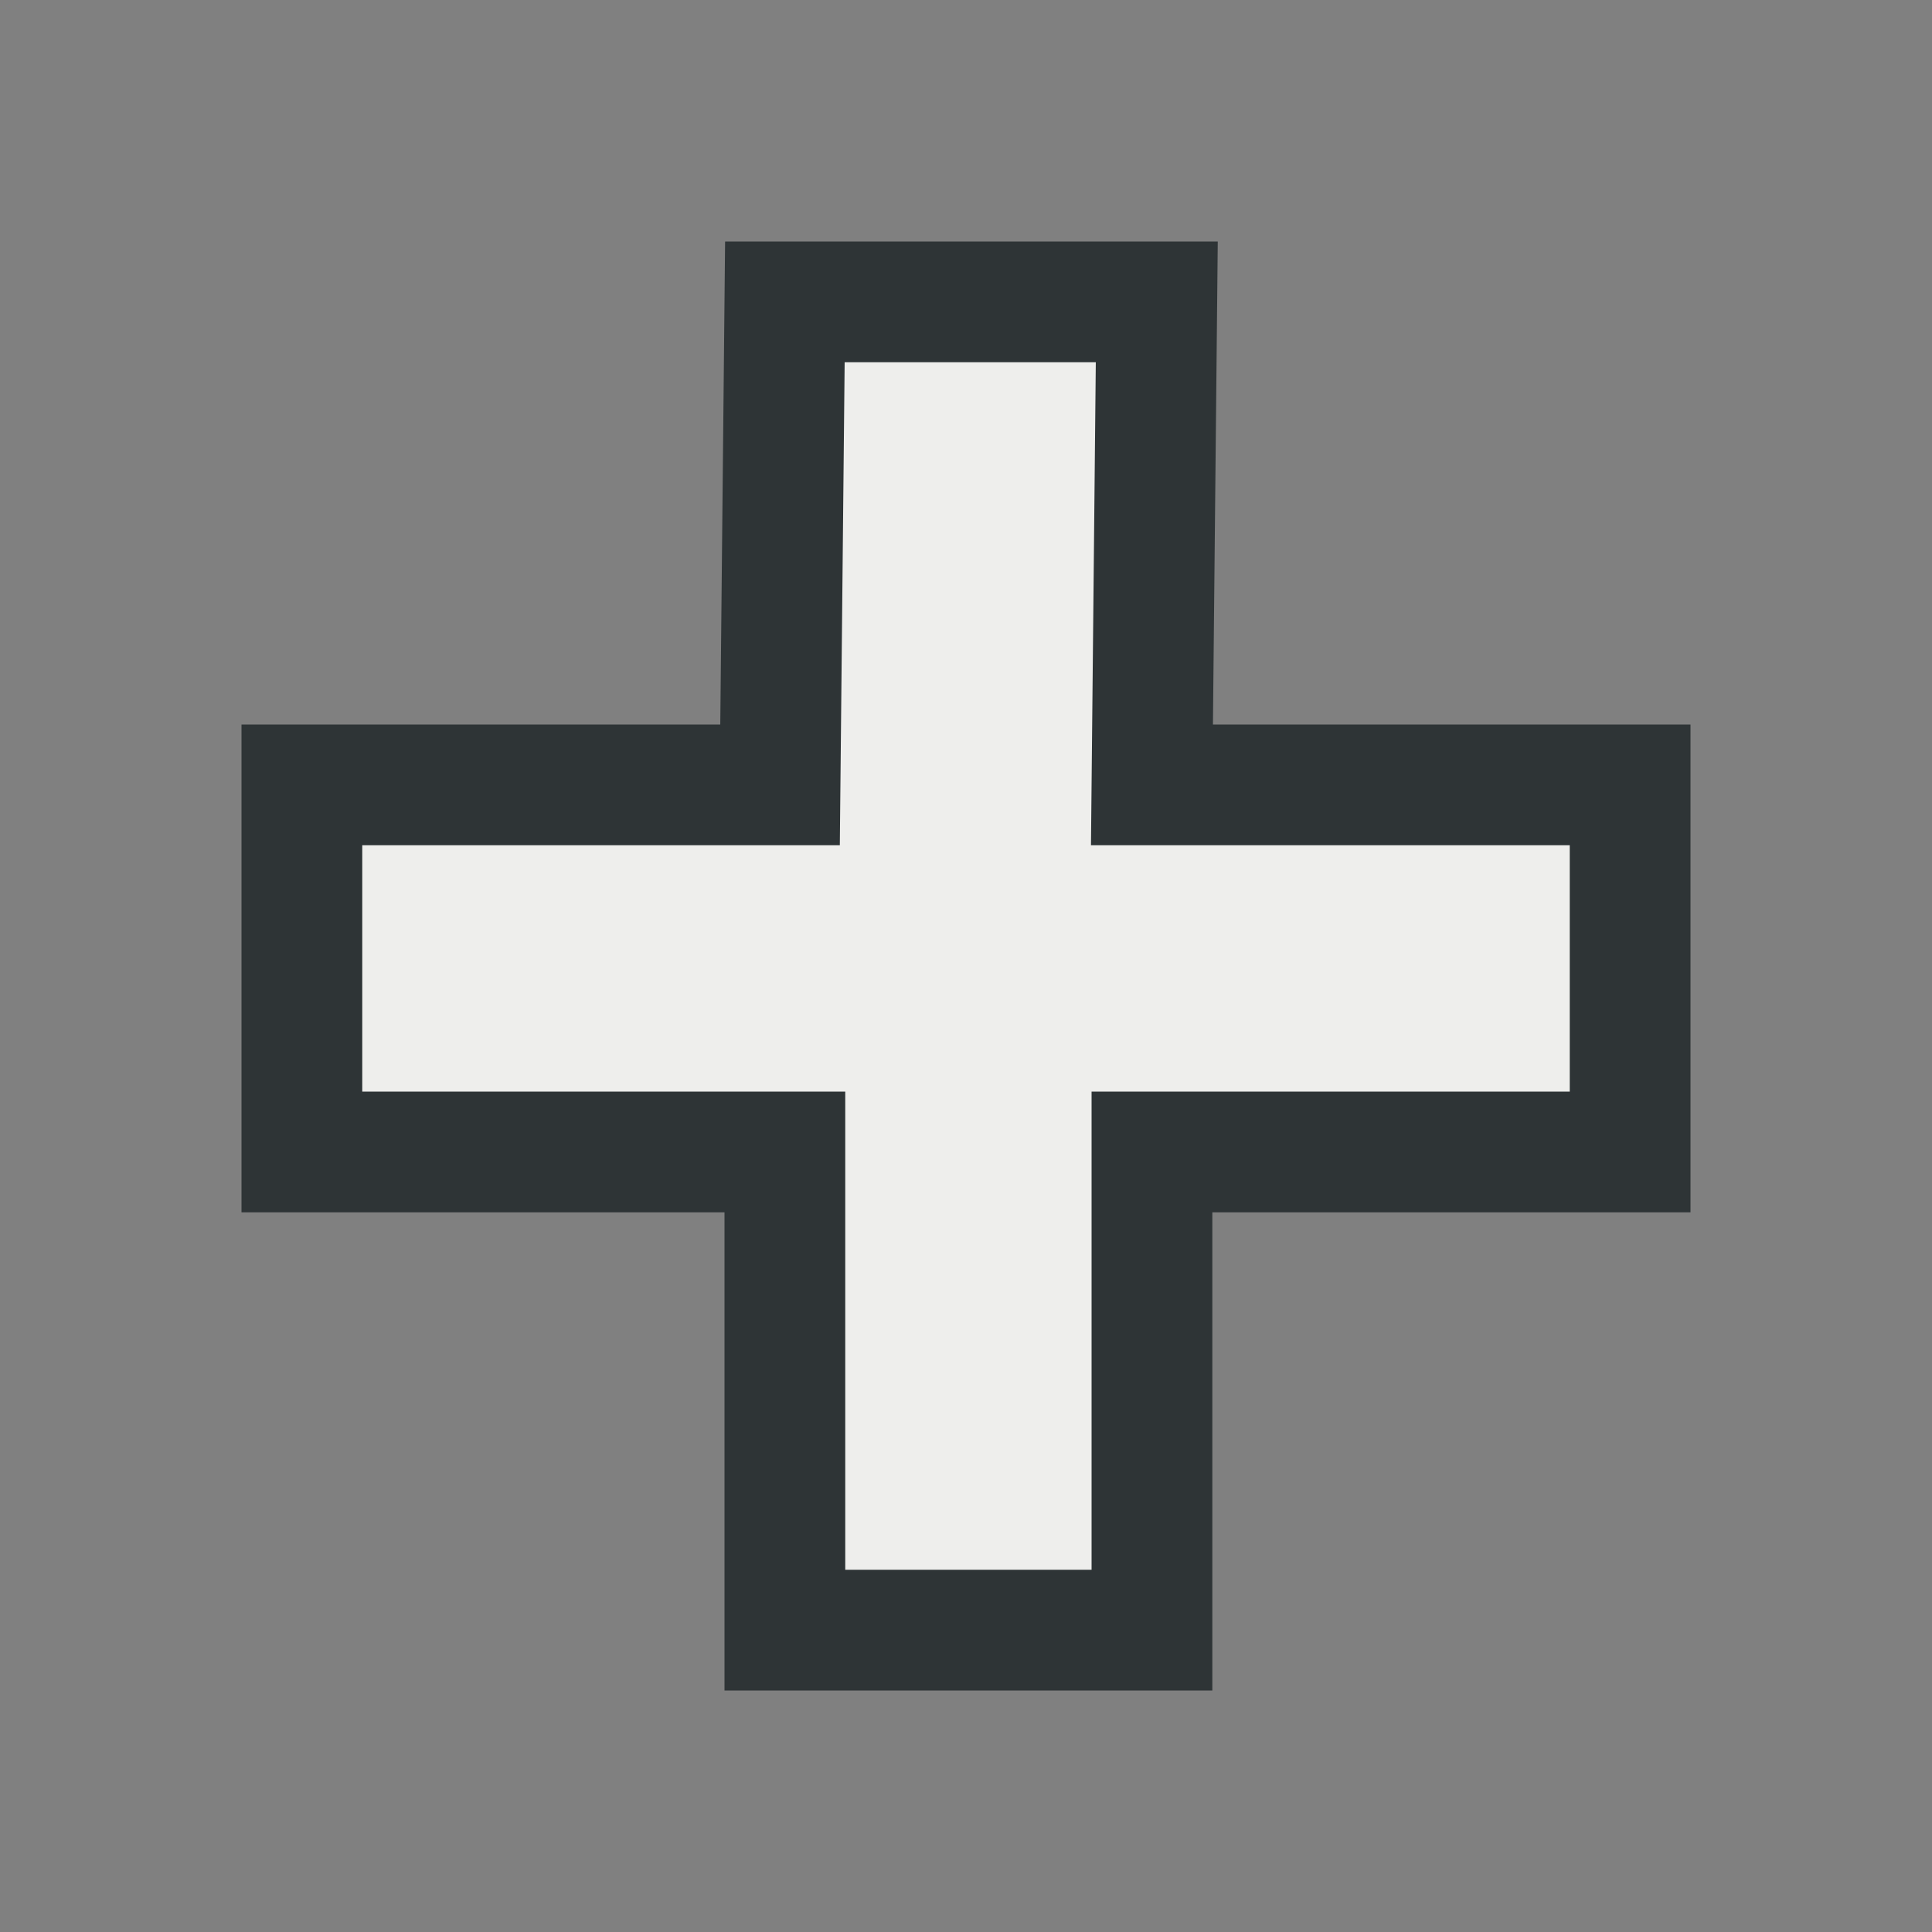 <svg xmlns="http://www.w3.org/2000/svg" width="16" height="16"><rect width="100%" height="100%" fill="#808080" stroke="none"/><defs><linearGradient><stop offset="0"/><stop offset="1" stop-color="#2e3436"/></linearGradient></defs><g><path fill="#eeeeec" fill-rule="evenodd" stroke="#2e3436" d="M6.5 2.5l-.04 4H2.5v3.04h4v3.96h3.04V9.54h3.96V6.5H9.54l.04-4H6.5z" color="#000" overflow="visible"/></g></svg>